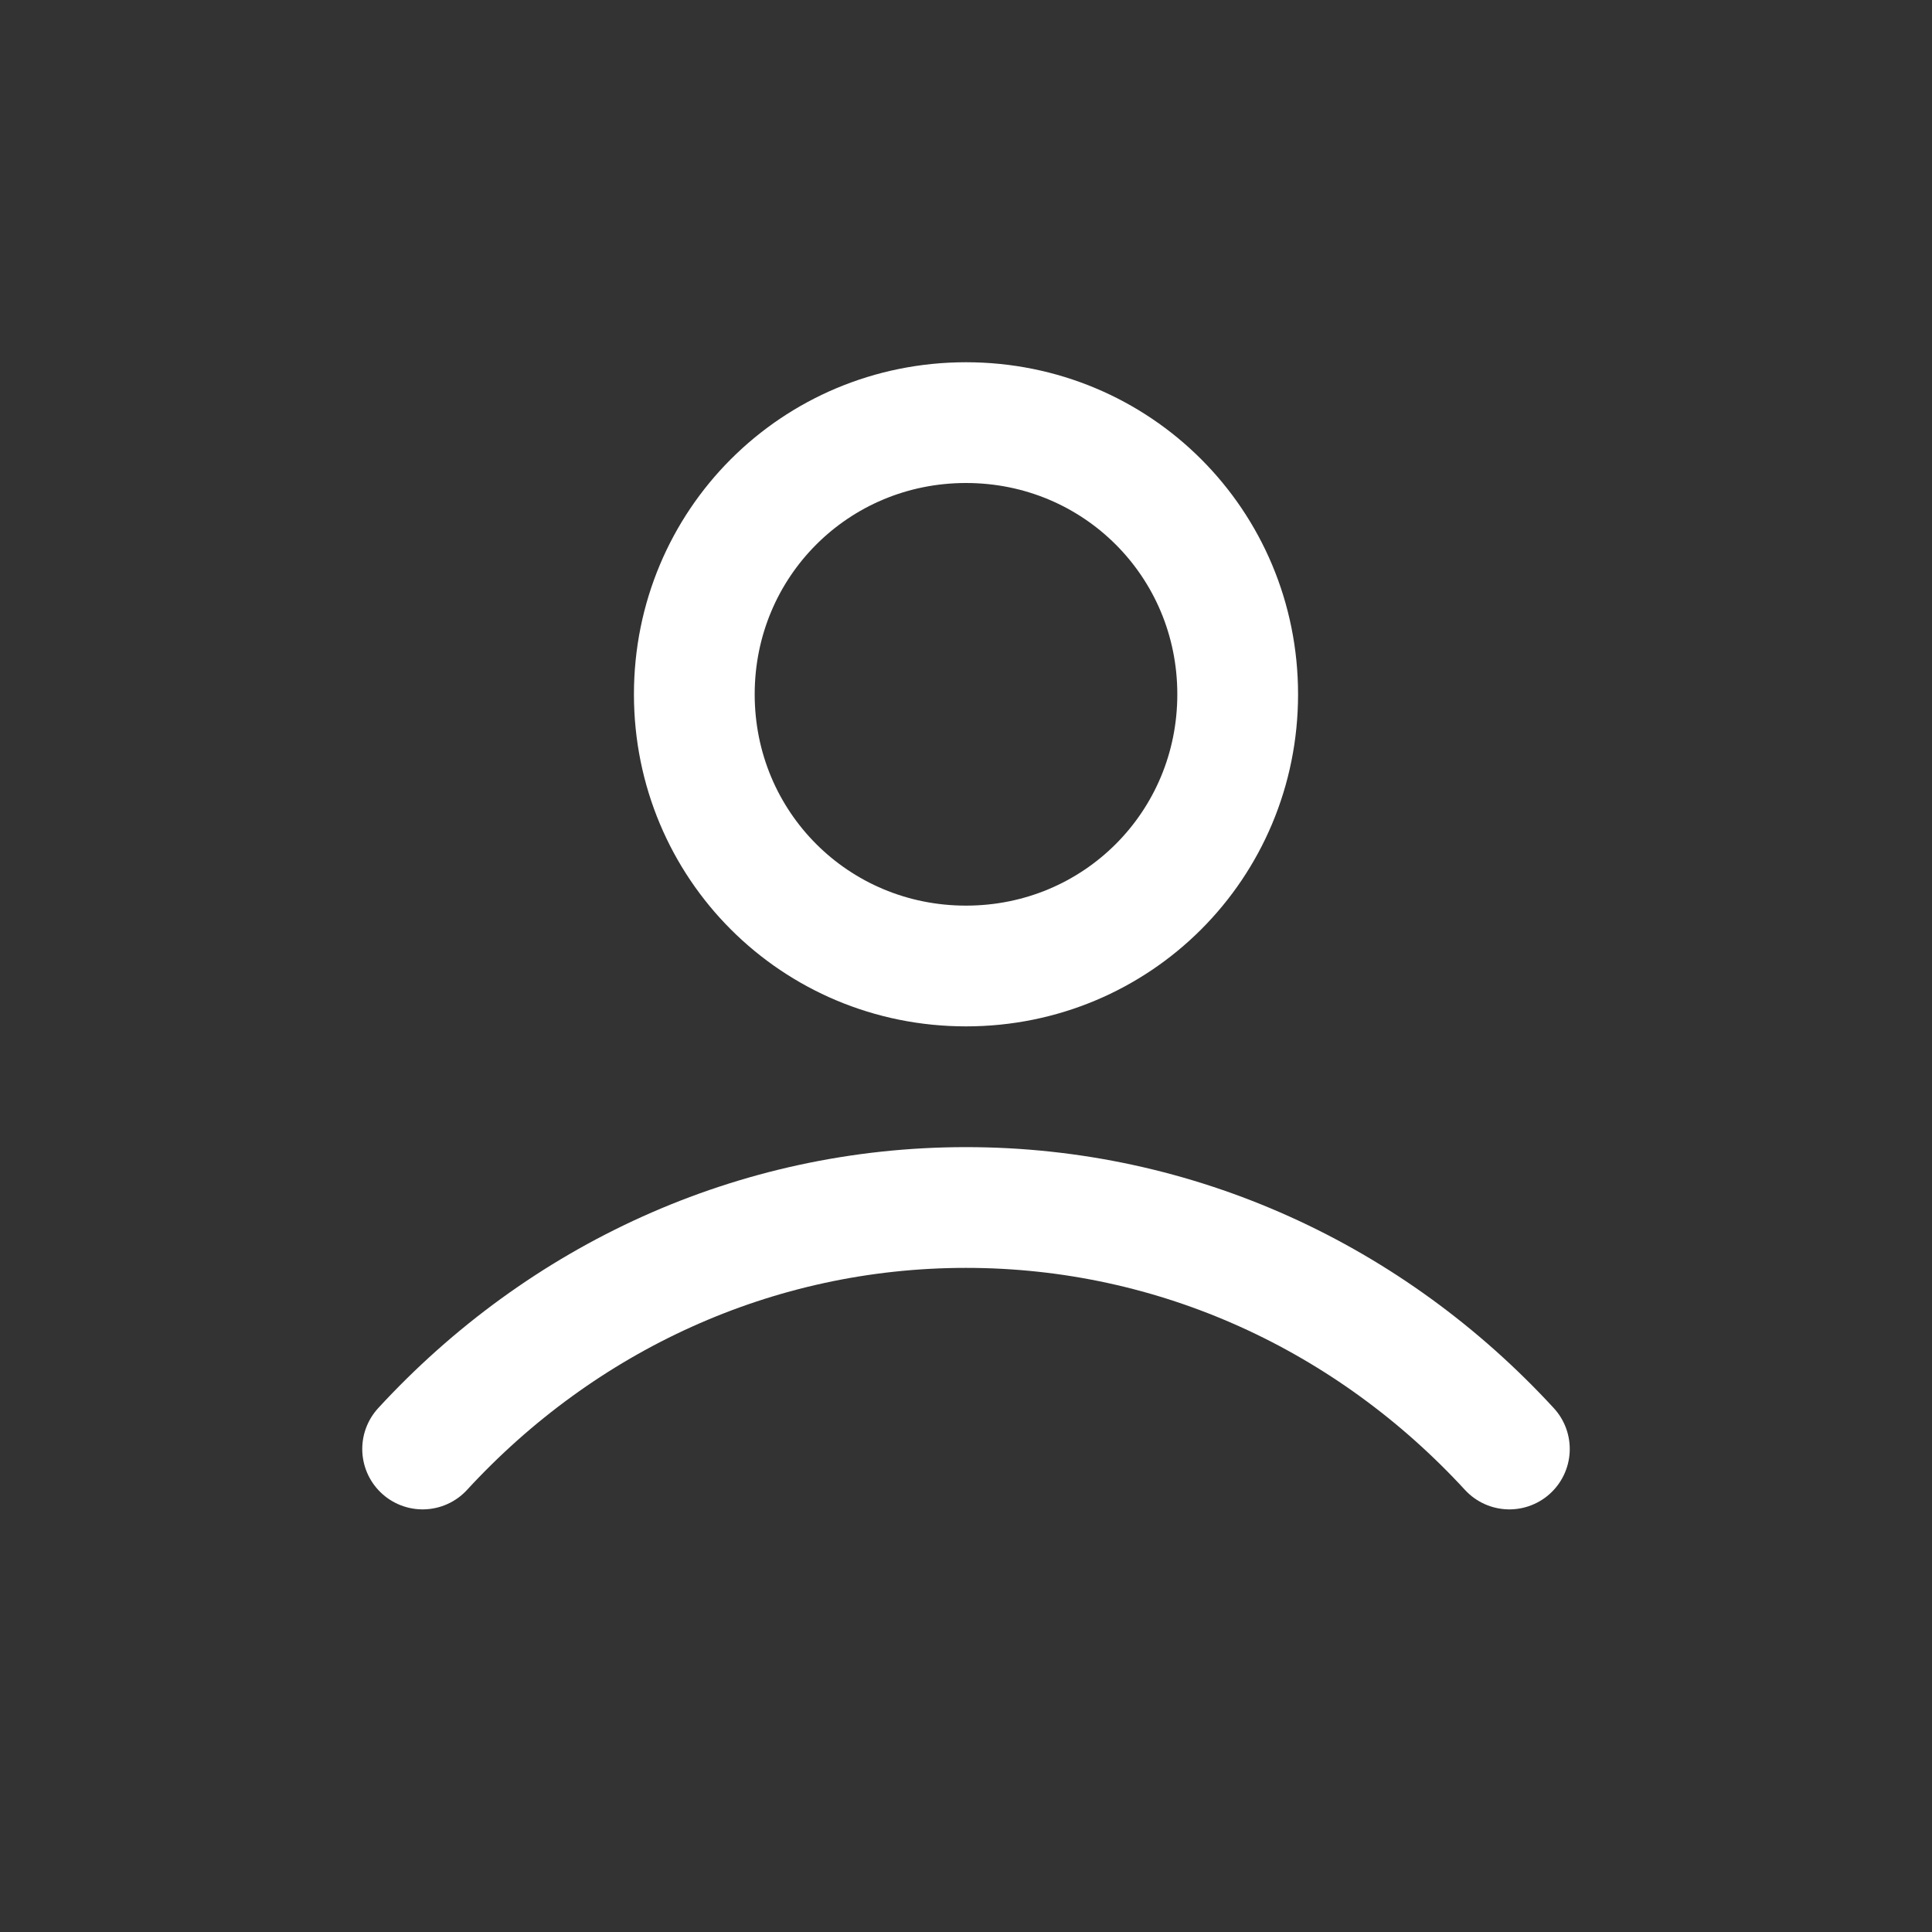 <?xml version="1.0" encoding="UTF-8"?>
<svg xmlns="http://www.w3.org/2000/svg" xmlns:xlink="http://www.w3.org/1999/xlink" width="32px" height="32px" viewBox="0 0 32 32" version="1.1">
<rect x="0" y="0" width="32" height="32" fill="#333333" stroke="none"/>
<g id="surface1">
<path style="fill:none;stroke-width:2;stroke-linecap:round;stroke-linejoin:round;stroke:rgb(100%,100%,100%);stroke-opacity:1;stroke-miterlimit:4;" d="M 7 24 C 9.301 21.5 12.5 20 16 20 C 19.5 20 22.699 21.5 25 24 M 20.5 11.5 C 20.5 14 18.5 16 16 16 C 13.5 16 11.5 14 11.5 11.5 C 11.5 9 13.5 7 16 7 C 18.5 7 20.5 9 20.5 11.5 Z M 20.5 11.5 "/>
</g>
</svg>
